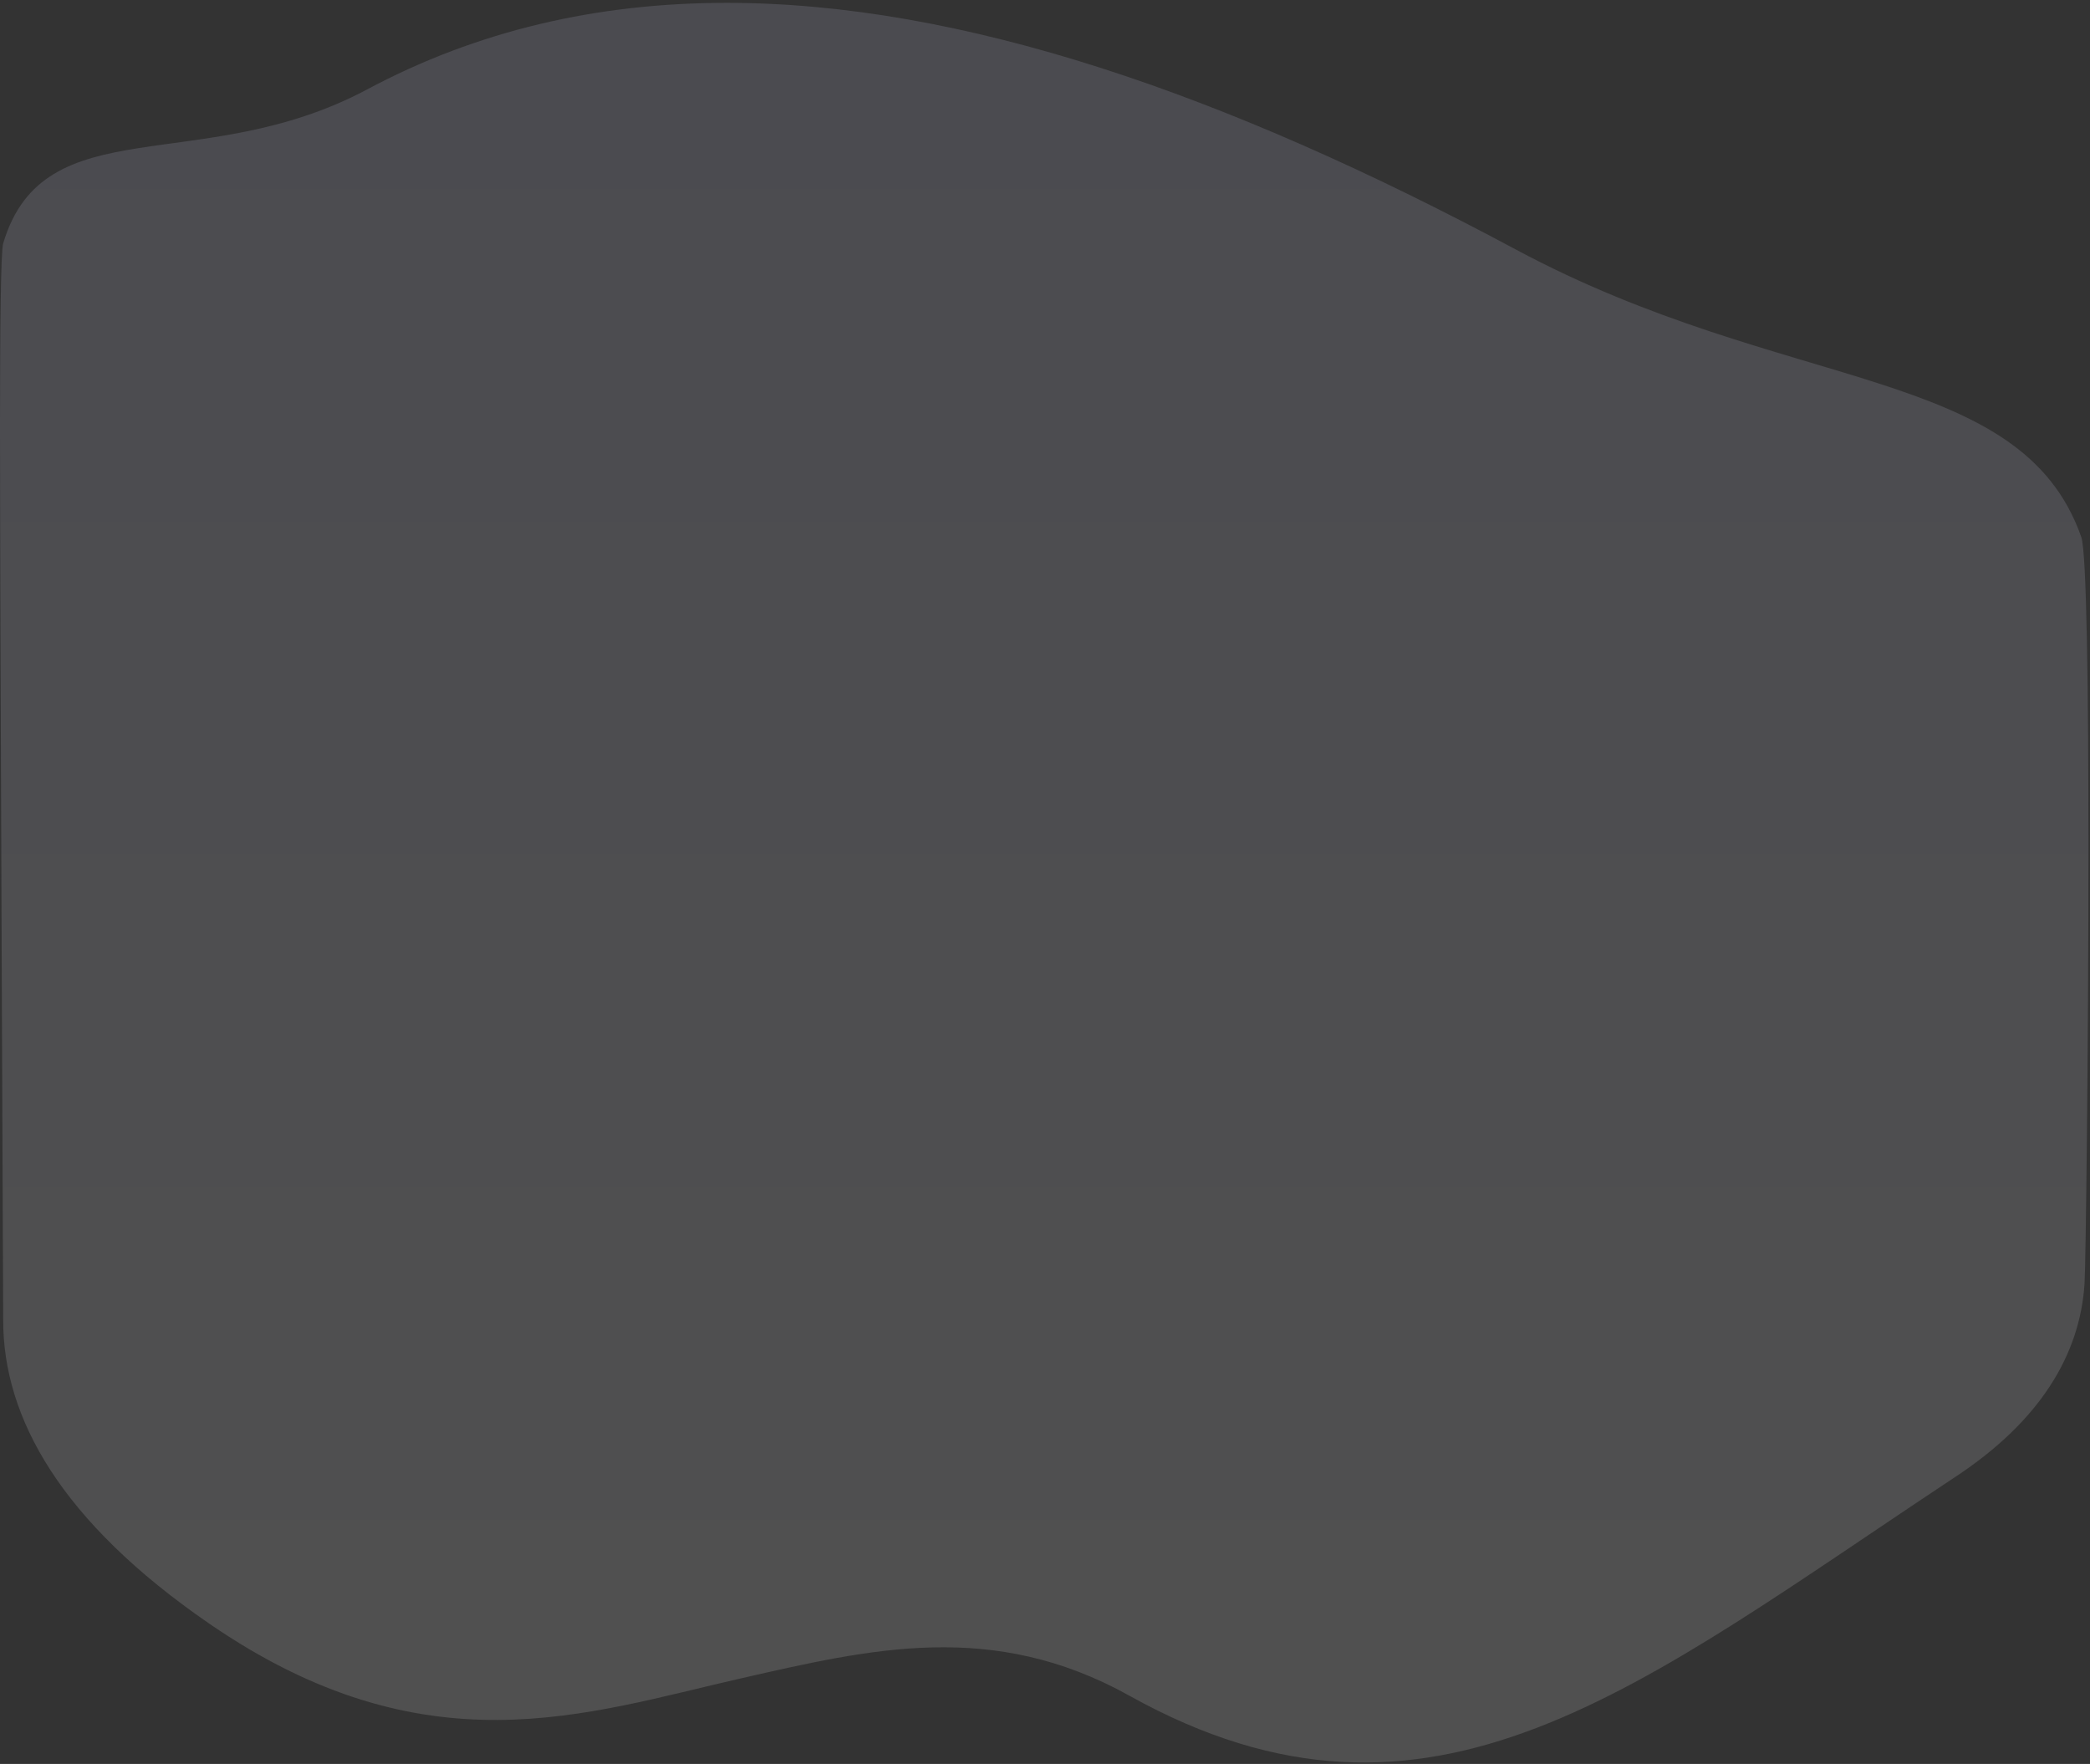 <svg width="705" height="595" viewBox="0 0 705 595" fill="none" xmlns="http://www.w3.org/2000/svg">
<rect x="0" y="0" width="705" height="595" fill="#333333" stroke="none"/>
<path opacity="0.14" fill-rule="evenodd" clip-rule="evenodd" d="M1.075 82.095C0.279 84.776 0.007 109.79 0 142.56V145.151C0.014 212.61 1.097 439.45 1.076 445.069C0.949 478.416 20.788 513.422 70.556 547.654C143.48 597.817 197.599 578.026 250.092 566.101C293.713 556.193 334.829 546.284 381 572C482.734 628.664 552.729 568.831 659.732 498.074C688.187 479.257 701.611 456.995 703.166 432.937C703.572 426.672 704.473 353.502 704.481 287.577V285.696C704.475 233.555 703.899 186.407 702.064 181.168C681.698 123.027 602.602 133.093 511.255 84.127C412.946 31.429 324.03 0.957 245.133 0.962C201.631 0.964 161.164 10.23 123.871 30.145C67.966 59.998 14.812 35.851 1.075 82.095Z" fill="url(#paint0_linear)"/>
<defs>
<linearGradient id="paint0_linear" x1="669.208" y1="535.077" x2="669.208" y2="0.962" gradientUnits="userSpaceOnUse">
<stop stop-color="white"/>
<stop offset="1" stop-color="#DDDDFF"/>
</linearGradient>
</defs>
</svg>
